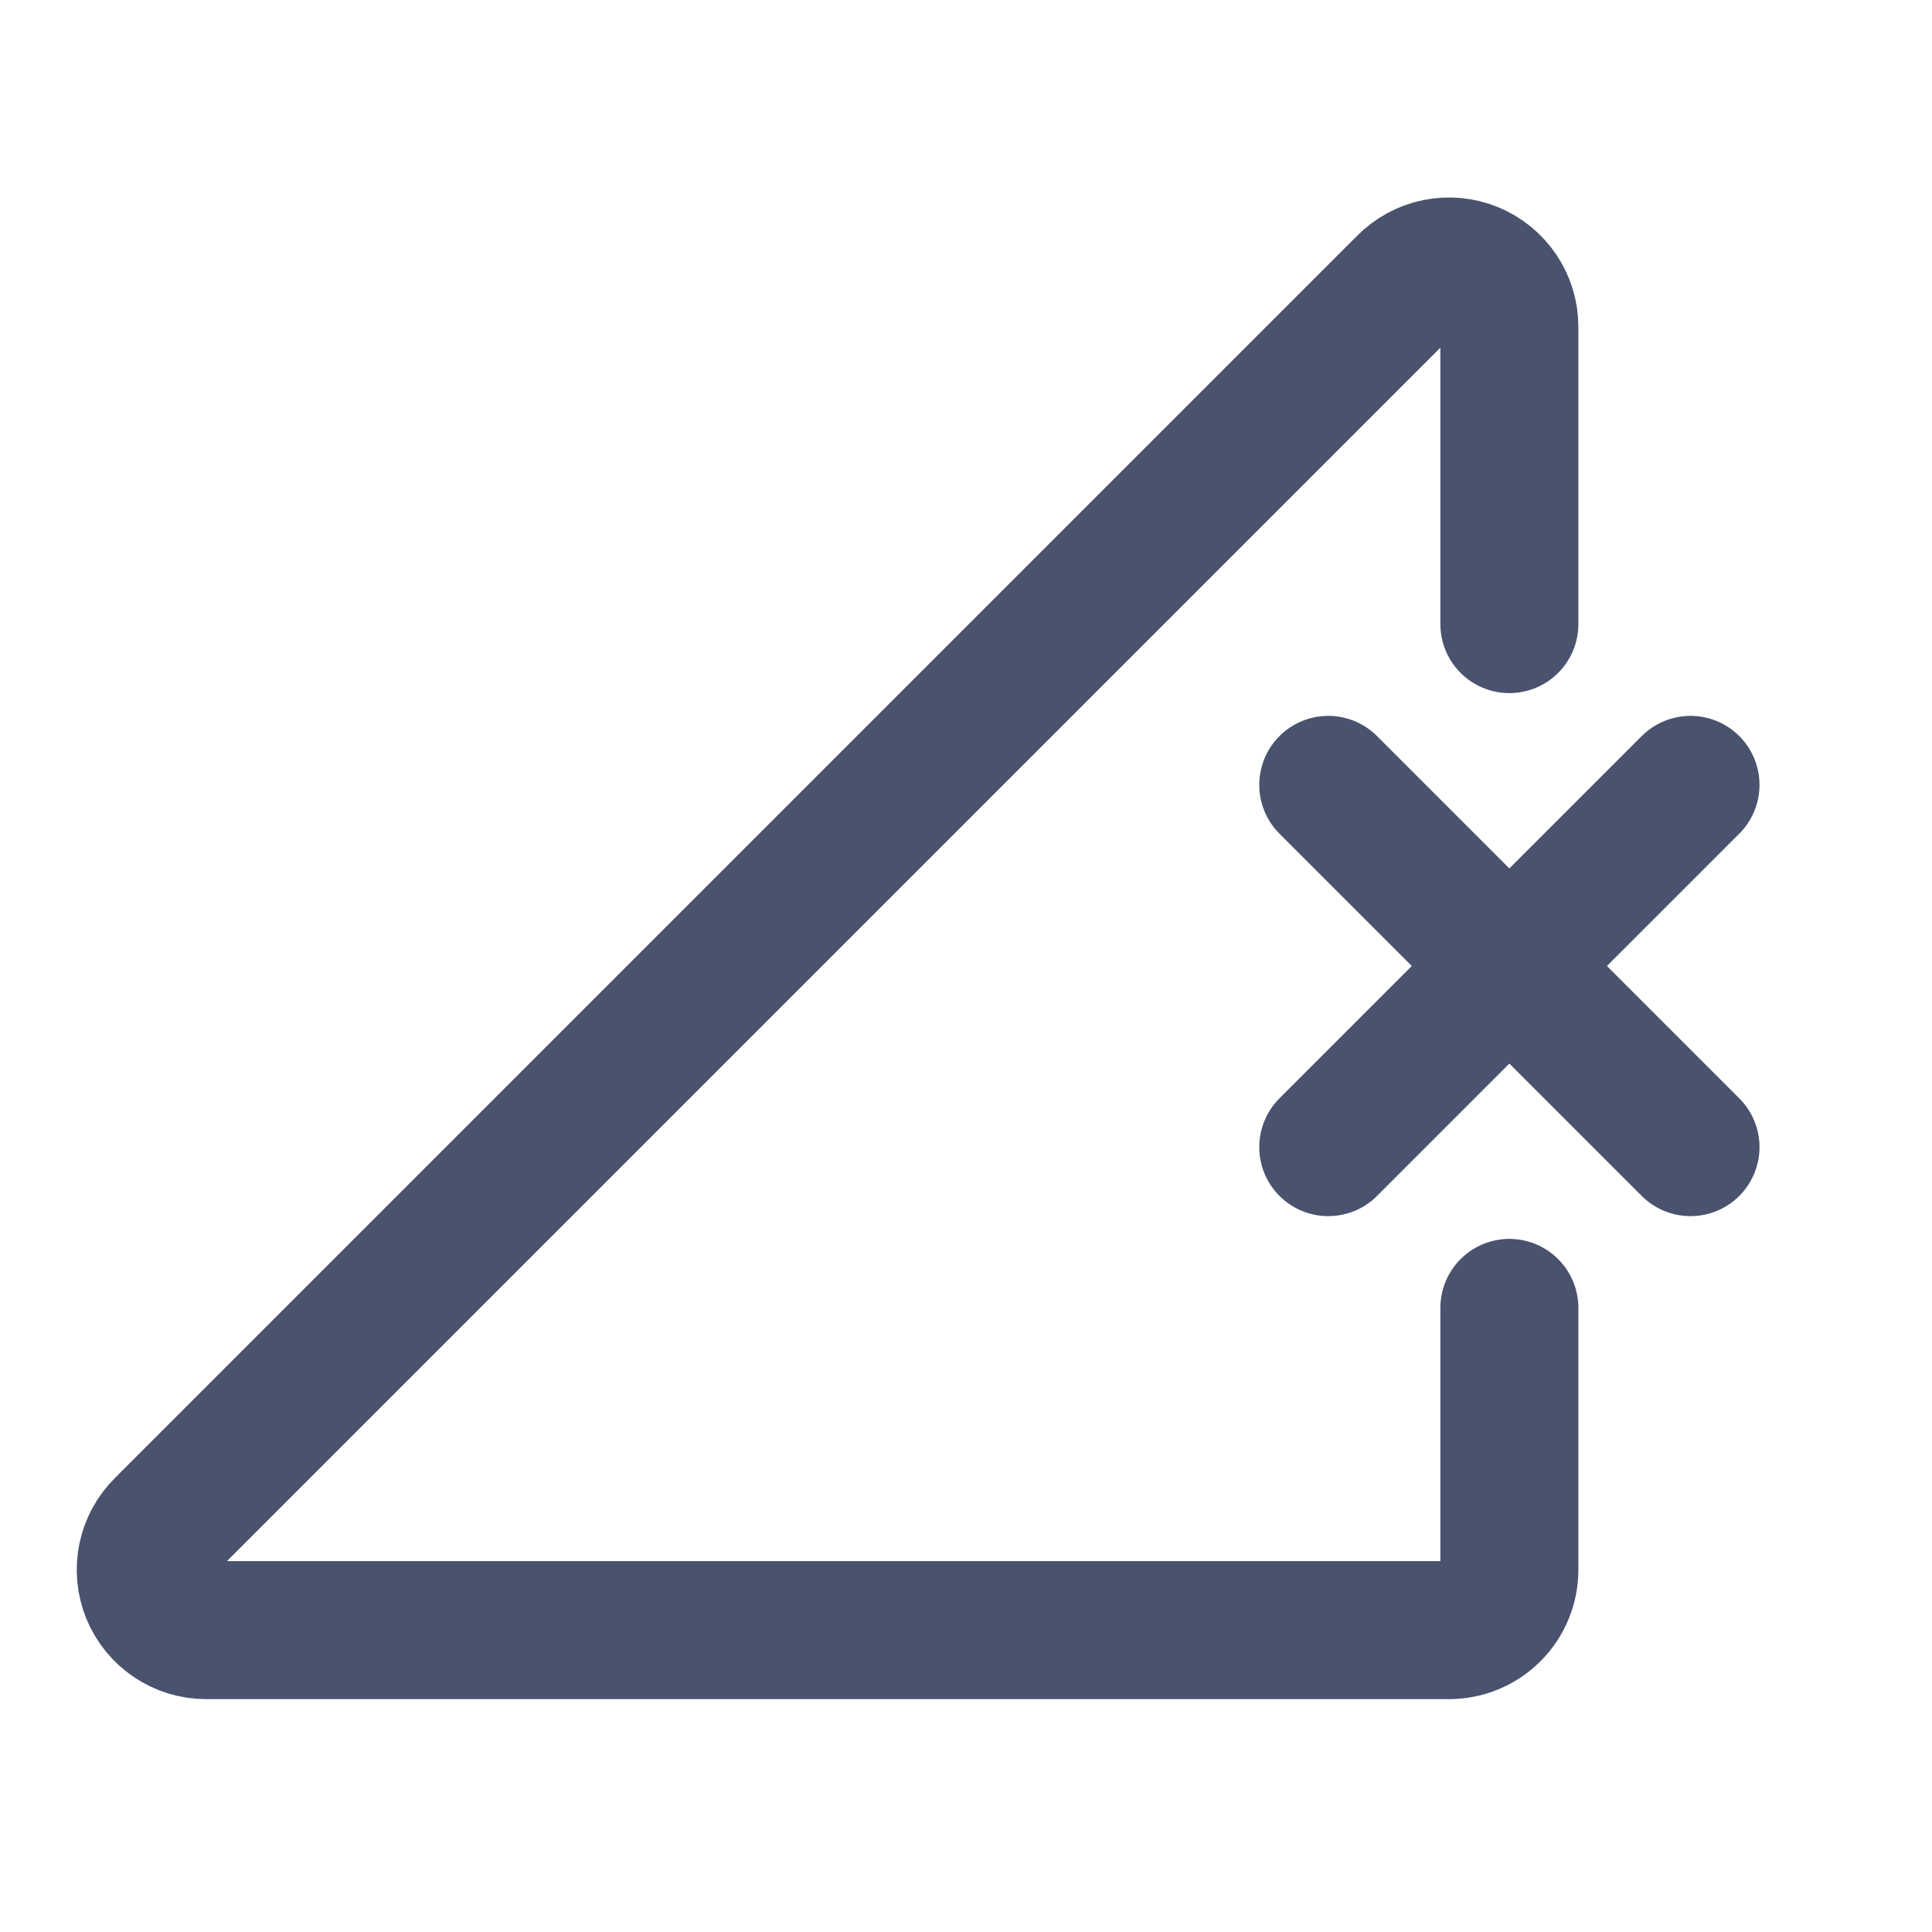 <svg width="28" height="28" viewBox="0 0 28 28" fill="none" xmlns="http://www.w3.org/2000/svg">
<path d="M24.5 11.375L19.25 16.625" stroke="#49536E" stroke-width="2" stroke-linecap="round" stroke-linejoin="round"/>
<path d="M24.5 16.625L19.25 11.375" stroke="#49536E" stroke-width="2" stroke-linecap="round" stroke-linejoin="round"/>
<path d="M21.875 18.955V22.75C21.875 22.982 21.783 23.205 21.619 23.369C21.455 23.533 21.232 23.625 21 23.625H2.986C2.812 23.625 2.643 23.573 2.499 23.476C2.355 23.379 2.243 23.242 2.177 23.081C2.112 22.921 2.095 22.744 2.13 22.574C2.165 22.404 2.25 22.248 2.373 22.127L20.377 4.123C20.498 4 20.654 3.915 20.824 3.88C20.994 3.845 21.171 3.862 21.331 3.927C21.492 3.993 21.629 4.105 21.726 4.249C21.823 4.393 21.875 4.562 21.875 4.736V9.045" stroke="#49536E" stroke-width="2" stroke-linecap="round" stroke-linejoin="round"/>
</svg>
